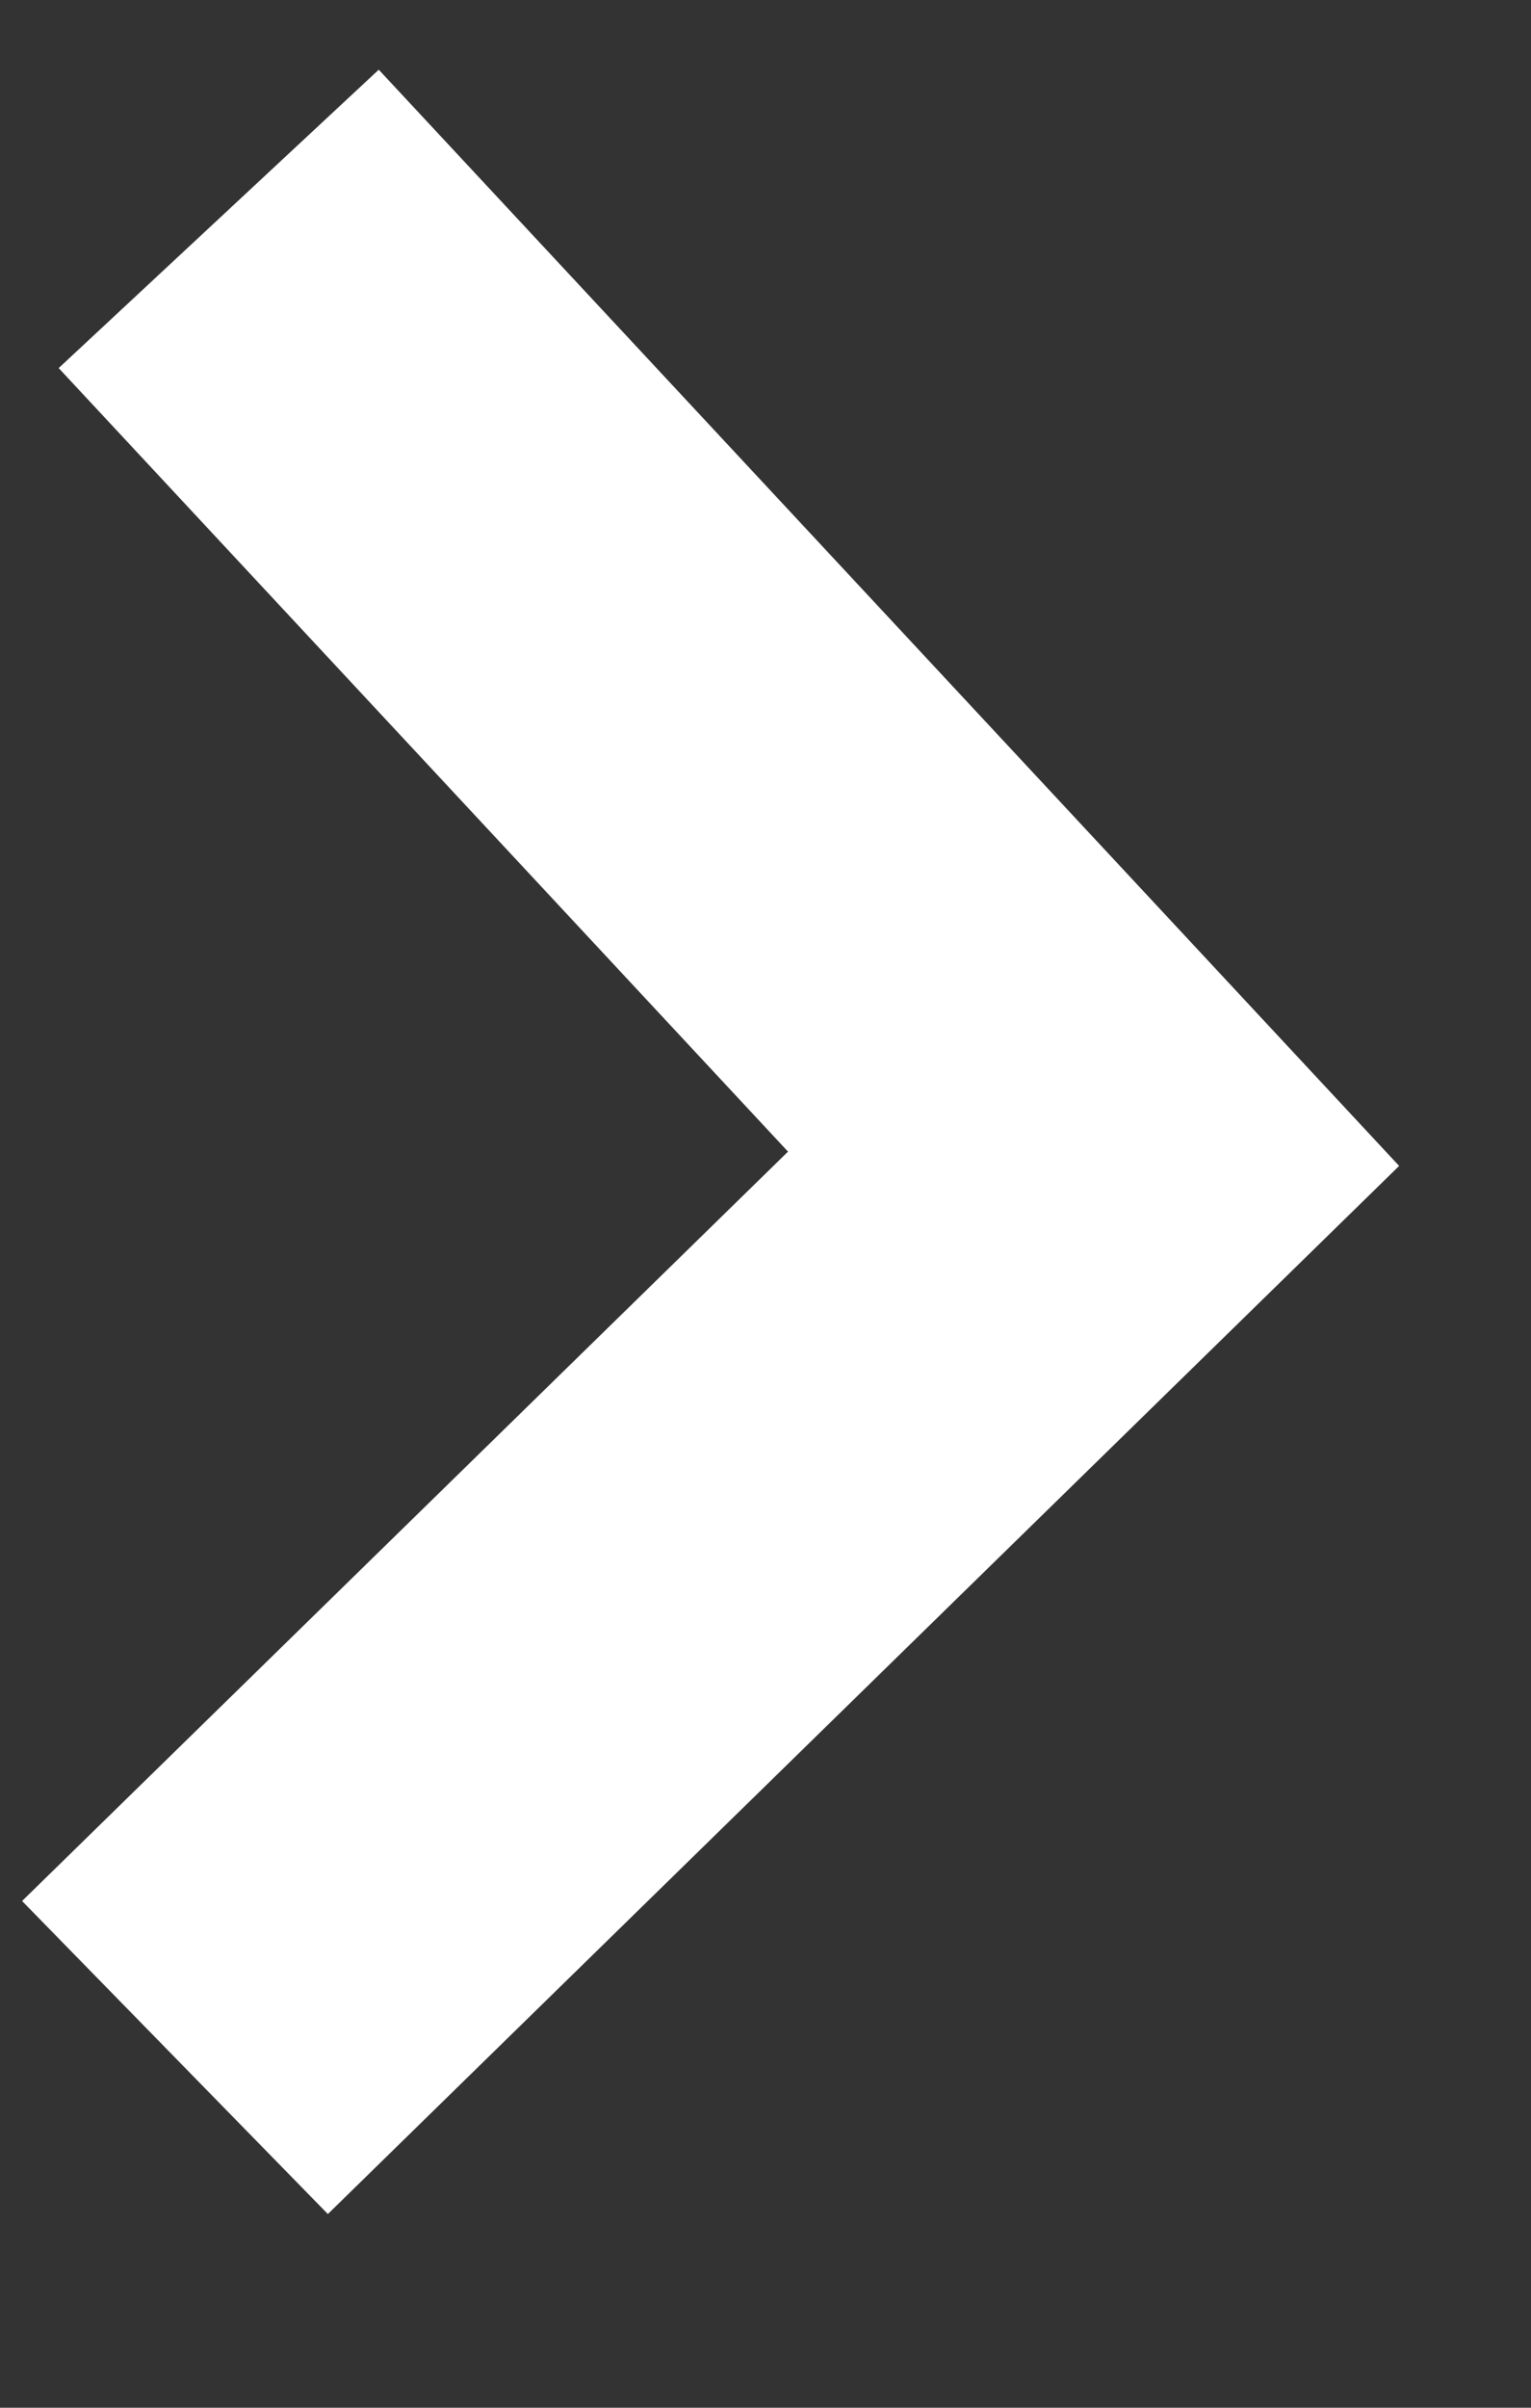 <svg xmlns="http://www.w3.org/2000/svg" width="7" height="11" viewBox="0 0 7 11">
    <rect x="0" y="0" width="7" height="11" fill="#333333" stroke="none"/>
    <path fill="none" fill-rule="evenodd" stroke="#FFF" stroke-width="2" d="M.8 9.4L5 5.294 1 1"/>
</svg>
